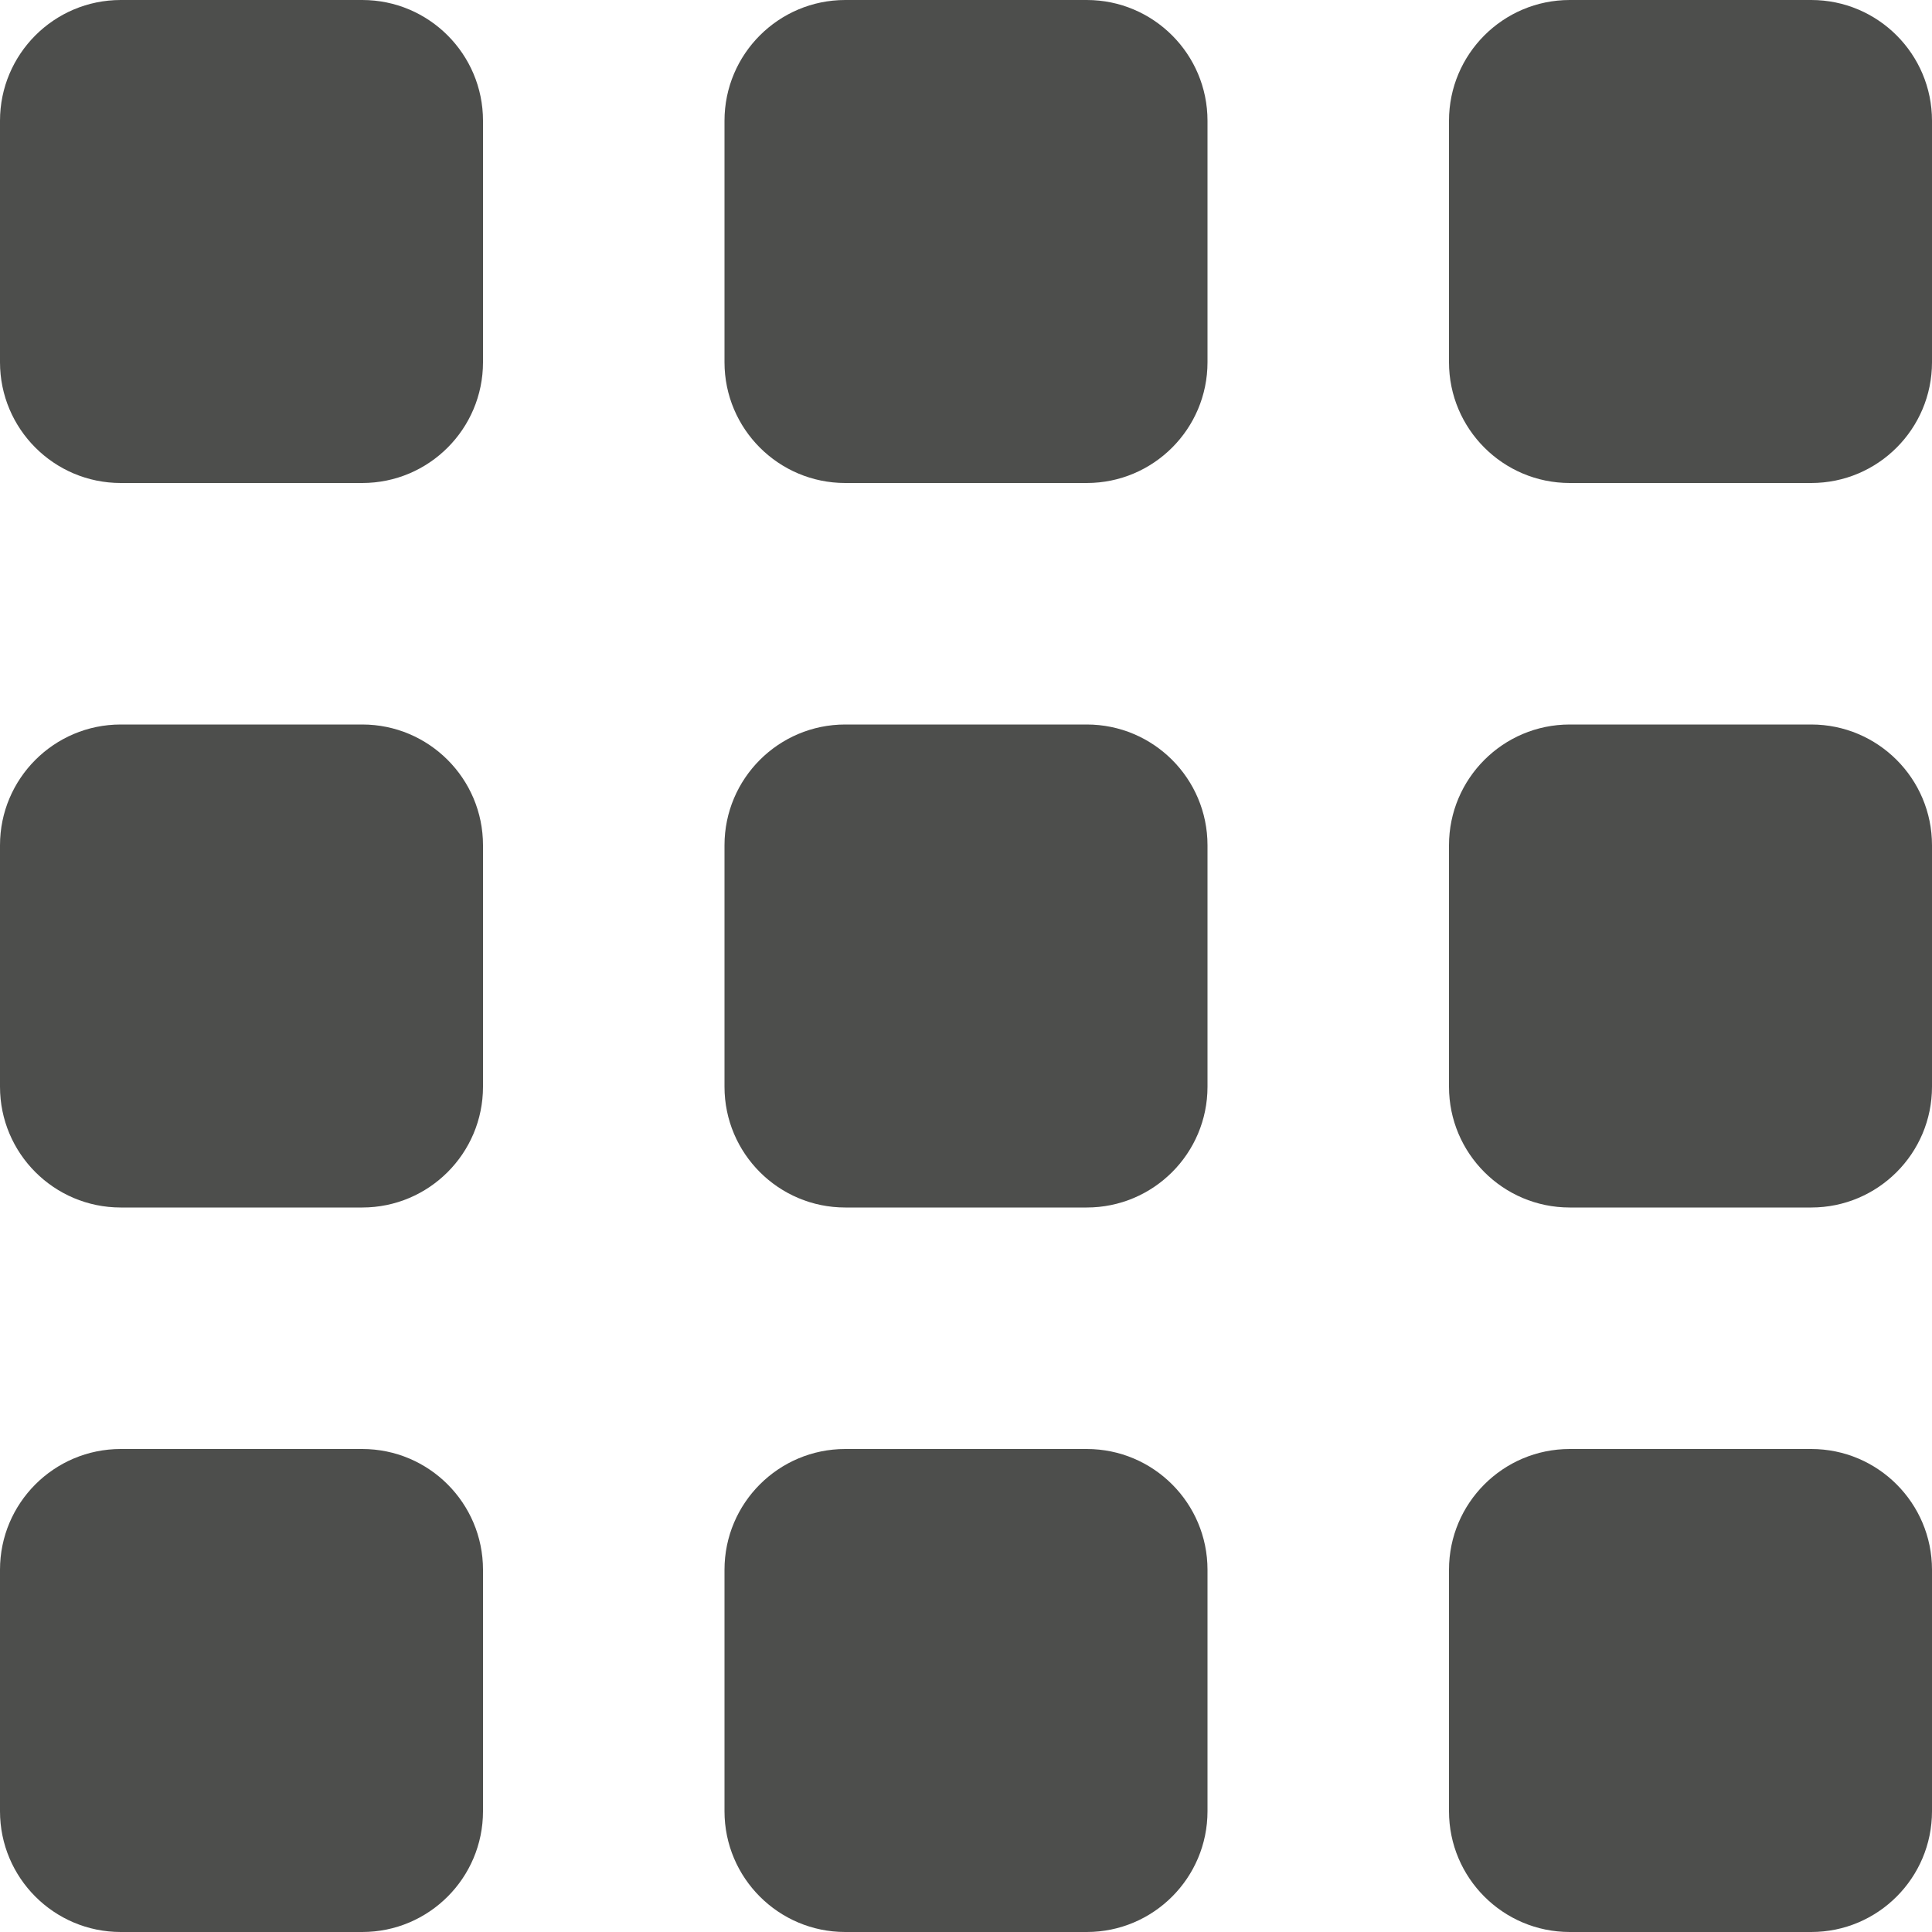 <?xml version="1.0" encoding="UTF-8"?>
<svg width="16px" height="16px" viewBox="0 0 16 16" version="1.1" xmlns="http://www.w3.org/2000/svg" xmlns:xlink="http://www.w3.org/1999/xlink">
    <!-- Generator: Sketch 46.2 (44496) - http://www.bohemiancoding.com/sketch -->
    <title>apps-icon copy</title>
    <desc>Created with Sketch.</desc>
    <defs></defs>
    <g id="Page-1" stroke="none" stroke-width="1" fill="none" fill-rule="evenodd">
        <g id="L7" transform="translate(-1298, -17)" fill="#4D4E4C">
            <g id="Header">
                <path d="M1299,17 L1301,17 C1301.552,17 1302,17.448 1302,18 L1302,20 C1302,20.552 1301.552,21 1301,21 L1299,21 C1298.448,21 1298,20.552 1298,20 L1298,18 L1298,18 C1298,17.448 1298.448,17 1299,17 L1299,17 Z M1305,17 L1307,17 C1307.552,17 1308,17.448 1308,18 L1308,20 C1308,20.552 1307.552,21 1307,21 L1305,21 C1304.448,21 1304,20.552 1304,20 L1304,18 L1304,18 C1304,17.448 1304.448,17 1305,17 Z M1311,17 L1313,17 C1313.552,17 1314,17.448 1314,18 L1314,20 C1314,20.552 1313.552,21 1313,21 L1311,21 C1310.448,21 1310,20.552 1310,20 L1310,18 L1310,18 C1310,17.448 1310.448,17 1311,17 Z M1311,23 L1313,23 C1313.552,23 1314,23.448 1314,24 L1314,26 C1314,26.552 1313.552,27 1313,27 L1311,27 C1310.448,27 1310,26.552 1310,26 L1310,24 C1310,23.448 1310.448,23 1311,23 Z M1305,23 L1307,23 C1307.552,23 1308,23.448 1308,24 L1308,26 C1308,26.552 1307.552,27 1307,27 L1305,27 C1304.448,27 1304,26.552 1304,26 L1304,24 C1304,23.448 1304.448,23 1305,23 Z M1299,23 L1301,23 C1301.552,23 1302,23.448 1302,24 L1302,26 C1302,26.552 1301.552,27 1301,27 L1299,27 C1298.448,27 1298,26.552 1298,26 L1298,24 C1298,23.448 1298.448,23 1299,23 L1299,23 Z M1299,29 L1301,29 C1301.552,29 1302,29.448 1302,30 L1302,32 C1302,32.552 1301.552,33 1301,33 L1299,33 C1298.448,33 1298,32.552 1298,32 L1298,30 C1298,29.448 1298.448,29 1299,29 L1299,29 Z M1305,29 L1307,29 C1307.552,29 1308,29.448 1308,30 L1308,32 C1308,32.552 1307.552,33 1307,33 L1305,33 C1304.448,33 1304,32.552 1304,32 L1304,30 C1304,29.448 1304.448,29 1305,29 Z M1311,29 L1313,29 C1313.552,29 1314,29.448 1314,30 L1314,32 C1314,32.552 1313.552,33 1313,33 L1311,33 C1310.448,33 1310,32.552 1310,32 L1310,30 C1310,29.448 1310.448,29 1311,29 Z" id="apps-icon-copy"></path>
            </g>
        </g>
    </g>
</svg>
